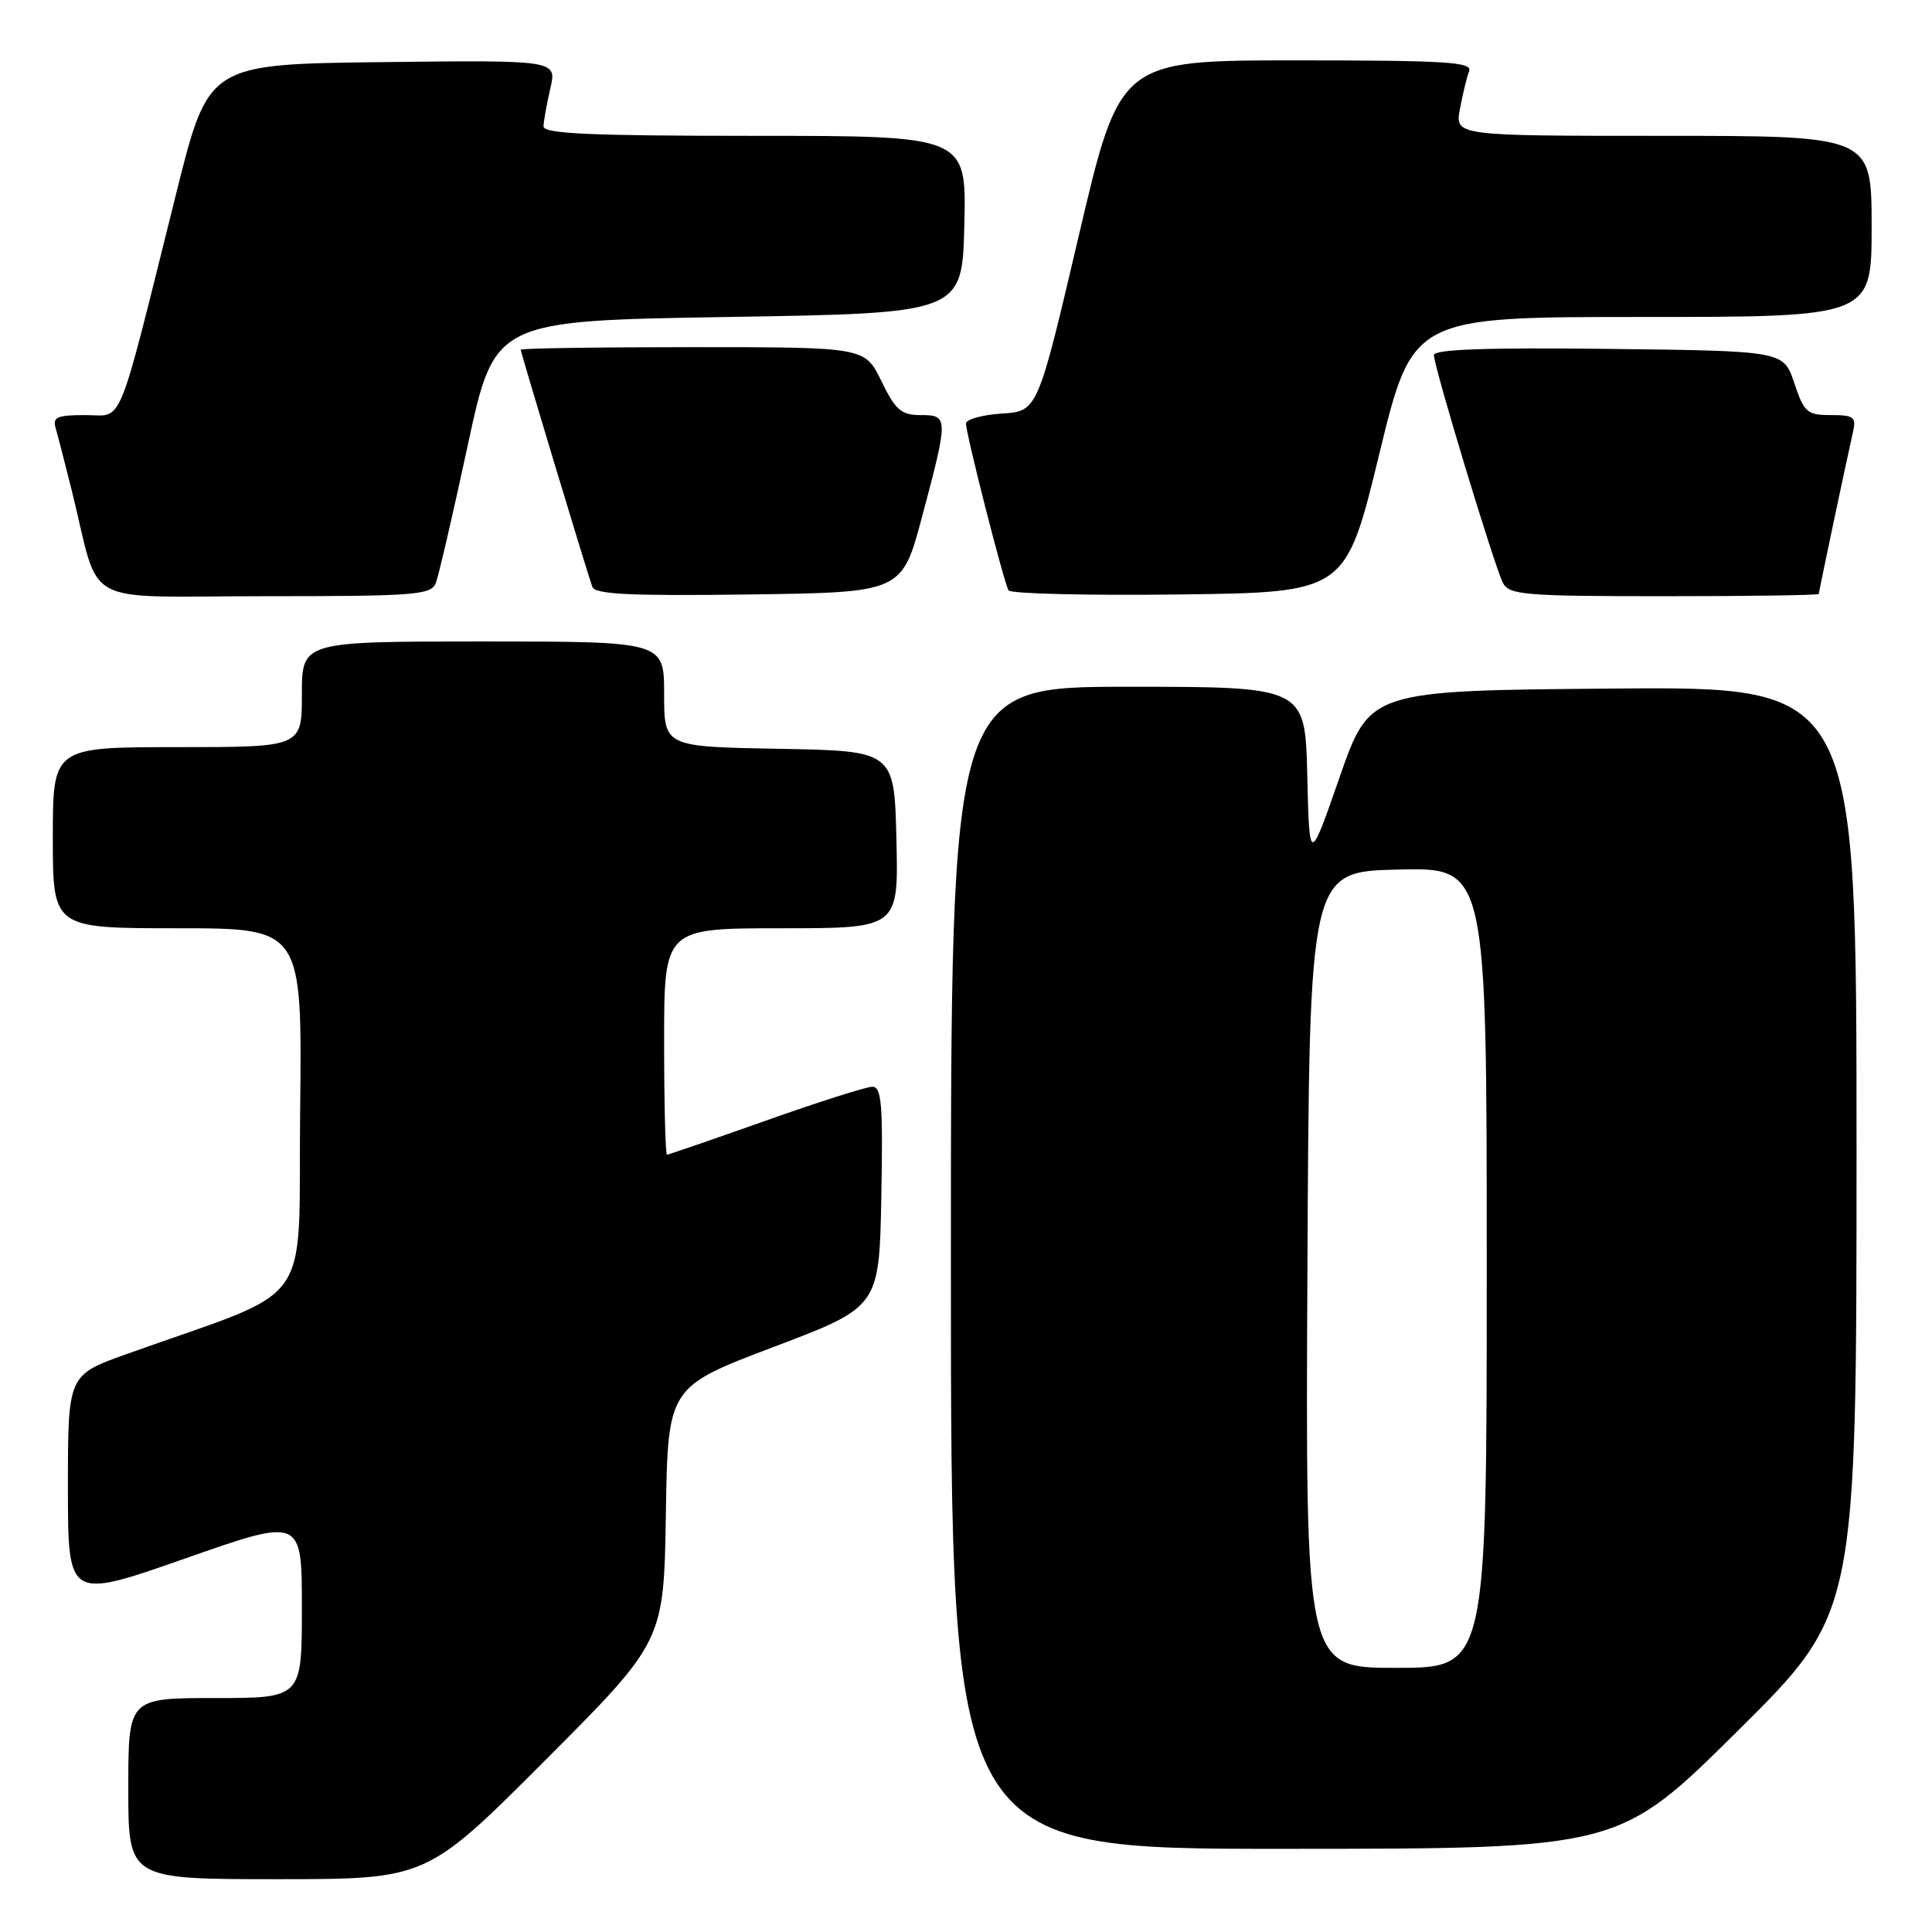 <?xml version="1.0" encoding="UTF-8" standalone="no"?>
<!DOCTYPE svg PUBLIC "-//W3C//DTD SVG 1.1//EN" "http://www.w3.org/Graphics/SVG/1.1/DTD/svg11.dtd" >
<svg xmlns="http://www.w3.org/2000/svg" xmlns:xlink="http://www.w3.org/1999/xlink" version="1.1" viewBox="0 0 256 256">
 <g >
 <path fill="currentColor"
d=" M 72.24 233.25 C 87.96 217.50 87.96 217.50 88.23 200.64 C 88.50 183.79 88.50 183.79 102.50 178.48 C 116.50 173.18 116.50 173.18 116.78 158.59 C 117.01 146.33 116.82 144.00 115.59 144.00 C 114.79 144.00 108.42 146.03 101.45 148.50 C 94.47 150.97 88.59 153.00 88.38 153.00 C 88.17 153.00 88.00 146.25 88.00 138.00 C 88.00 123.00 88.00 123.00 103.53 123.00 C 119.06 123.00 119.06 123.00 118.78 111.25 C 118.50 99.50 118.50 99.50 103.25 99.22 C 88.00 98.95 88.00 98.95 88.00 91.97 C 88.00 85.00 88.00 85.00 64.00 85.00 C 40.00 85.00 40.00 85.00 40.00 92.00 C 40.00 99.00 40.00 99.00 23.50 99.00 C 7.00 99.00 7.00 99.00 7.00 111.00 C 7.00 123.00 7.00 123.00 23.52 123.00 C 40.04 123.00 40.04 123.00 39.77 147.12 C 39.47 174.10 42.15 170.34 16.75 179.43 C 9.00 182.20 9.00 182.20 9.00 197.07 C 9.00 211.95 9.00 211.95 24.50 206.52 C 40.00 201.08 40.00 201.08 40.00 213.04 C 40.00 225.00 40.00 225.00 28.50 225.00 C 17.00 225.00 17.00 225.00 17.00 237.00 C 17.00 249.00 17.00 249.00 36.76 249.00 C 56.52 249.00 56.52 249.00 72.24 233.25 Z  M 230.25 229.36 C 246.00 213.75 246.00 213.75 246.00 152.36 C 246.00 90.97 246.00 90.97 213.75 91.24 C 181.50 91.50 181.50 91.50 177.50 103.00 C 173.50 114.50 173.50 114.50 173.22 102.75 C 172.94 91.00 172.94 91.00 149.47 91.00 C 126.00 91.00 126.00 91.00 126.00 168.00 C 126.00 245.00 126.00 245.00 170.25 244.98 C 214.50 244.97 214.50 244.97 230.25 229.36 Z  M 57.75 77.25 C 58.12 76.29 60.03 68.08 61.98 59.00 C 65.53 42.50 65.53 42.50 96.52 42.00 C 127.50 41.50 127.50 41.50 127.78 29.75 C 128.06 18.00 128.06 18.00 100.03 18.00 C 78.26 18.00 72.01 17.72 72.02 16.75 C 72.04 16.06 72.44 13.80 72.92 11.73 C 73.80 7.96 73.80 7.96 50.71 8.23 C 27.62 8.50 27.62 8.50 23.38 25.50 C 15.35 57.68 16.44 55.00 11.32 55.00 C 7.55 55.00 6.94 55.27 7.38 56.75 C 7.66 57.71 8.62 61.42 9.51 65.00 C 13.42 80.76 10.21 79.00 35.07 79.00 C 55.09 79.00 57.12 78.84 57.75 77.25 Z  M 122.17 68.50 C 125.69 55.30 125.68 55.00 121.99 55.00 C 119.41 55.00 118.66 54.35 116.79 50.50 C 114.60 46.00 114.60 46.00 91.80 46.00 C 79.26 46.00 69.00 46.15 69.00 46.34 C 69.00 46.72 77.79 75.84 78.49 77.77 C 78.85 78.75 83.54 78.98 99.23 78.77 C 119.50 78.50 119.50 78.50 122.17 68.50 Z  M 182.74 60.25 C 187.17 42.00 187.17 42.00 217.58 42.00 C 248.00 42.00 248.00 42.00 248.00 30.00 C 248.00 18.00 248.00 18.00 220.39 18.00 C 192.78 18.00 192.78 18.00 193.45 14.43 C 193.82 12.46 194.36 10.21 194.67 9.43 C 195.13 8.22 191.68 8.00 171.80 8.00 C 148.39 8.00 148.39 8.00 142.94 31.25 C 137.49 54.50 137.49 54.50 132.74 54.80 C 130.13 54.97 128.00 55.57 128.00 56.12 C 128.00 57.53 133.03 77.24 133.64 78.23 C 133.92 78.67 144.08 78.92 156.22 78.77 C 178.30 78.50 178.30 78.50 182.74 60.25 Z  M 241.00 78.70 C 241.00 78.40 244.60 61.35 245.53 57.25 C 245.98 55.25 245.65 55.00 242.60 55.00 C 239.45 55.00 239.05 54.65 237.75 50.75 C 236.33 46.50 236.33 46.50 213.17 46.23 C 197.00 46.04 190.00 46.29 190.00 47.05 C 190.00 48.59 198.05 75.14 199.15 77.25 C 199.98 78.83 202.06 79.00 220.54 79.00 C 231.79 79.00 241.00 78.87 241.00 78.70 Z  M 173.24 168.25 C 173.50 115.50 173.50 115.50 185.25 115.22 C 197.00 114.94 197.00 114.94 197.00 167.97 C 197.00 221.00 197.00 221.00 184.99 221.00 C 172.98 221.00 172.98 221.00 173.24 168.25 Z "/>
</g>
</svg>